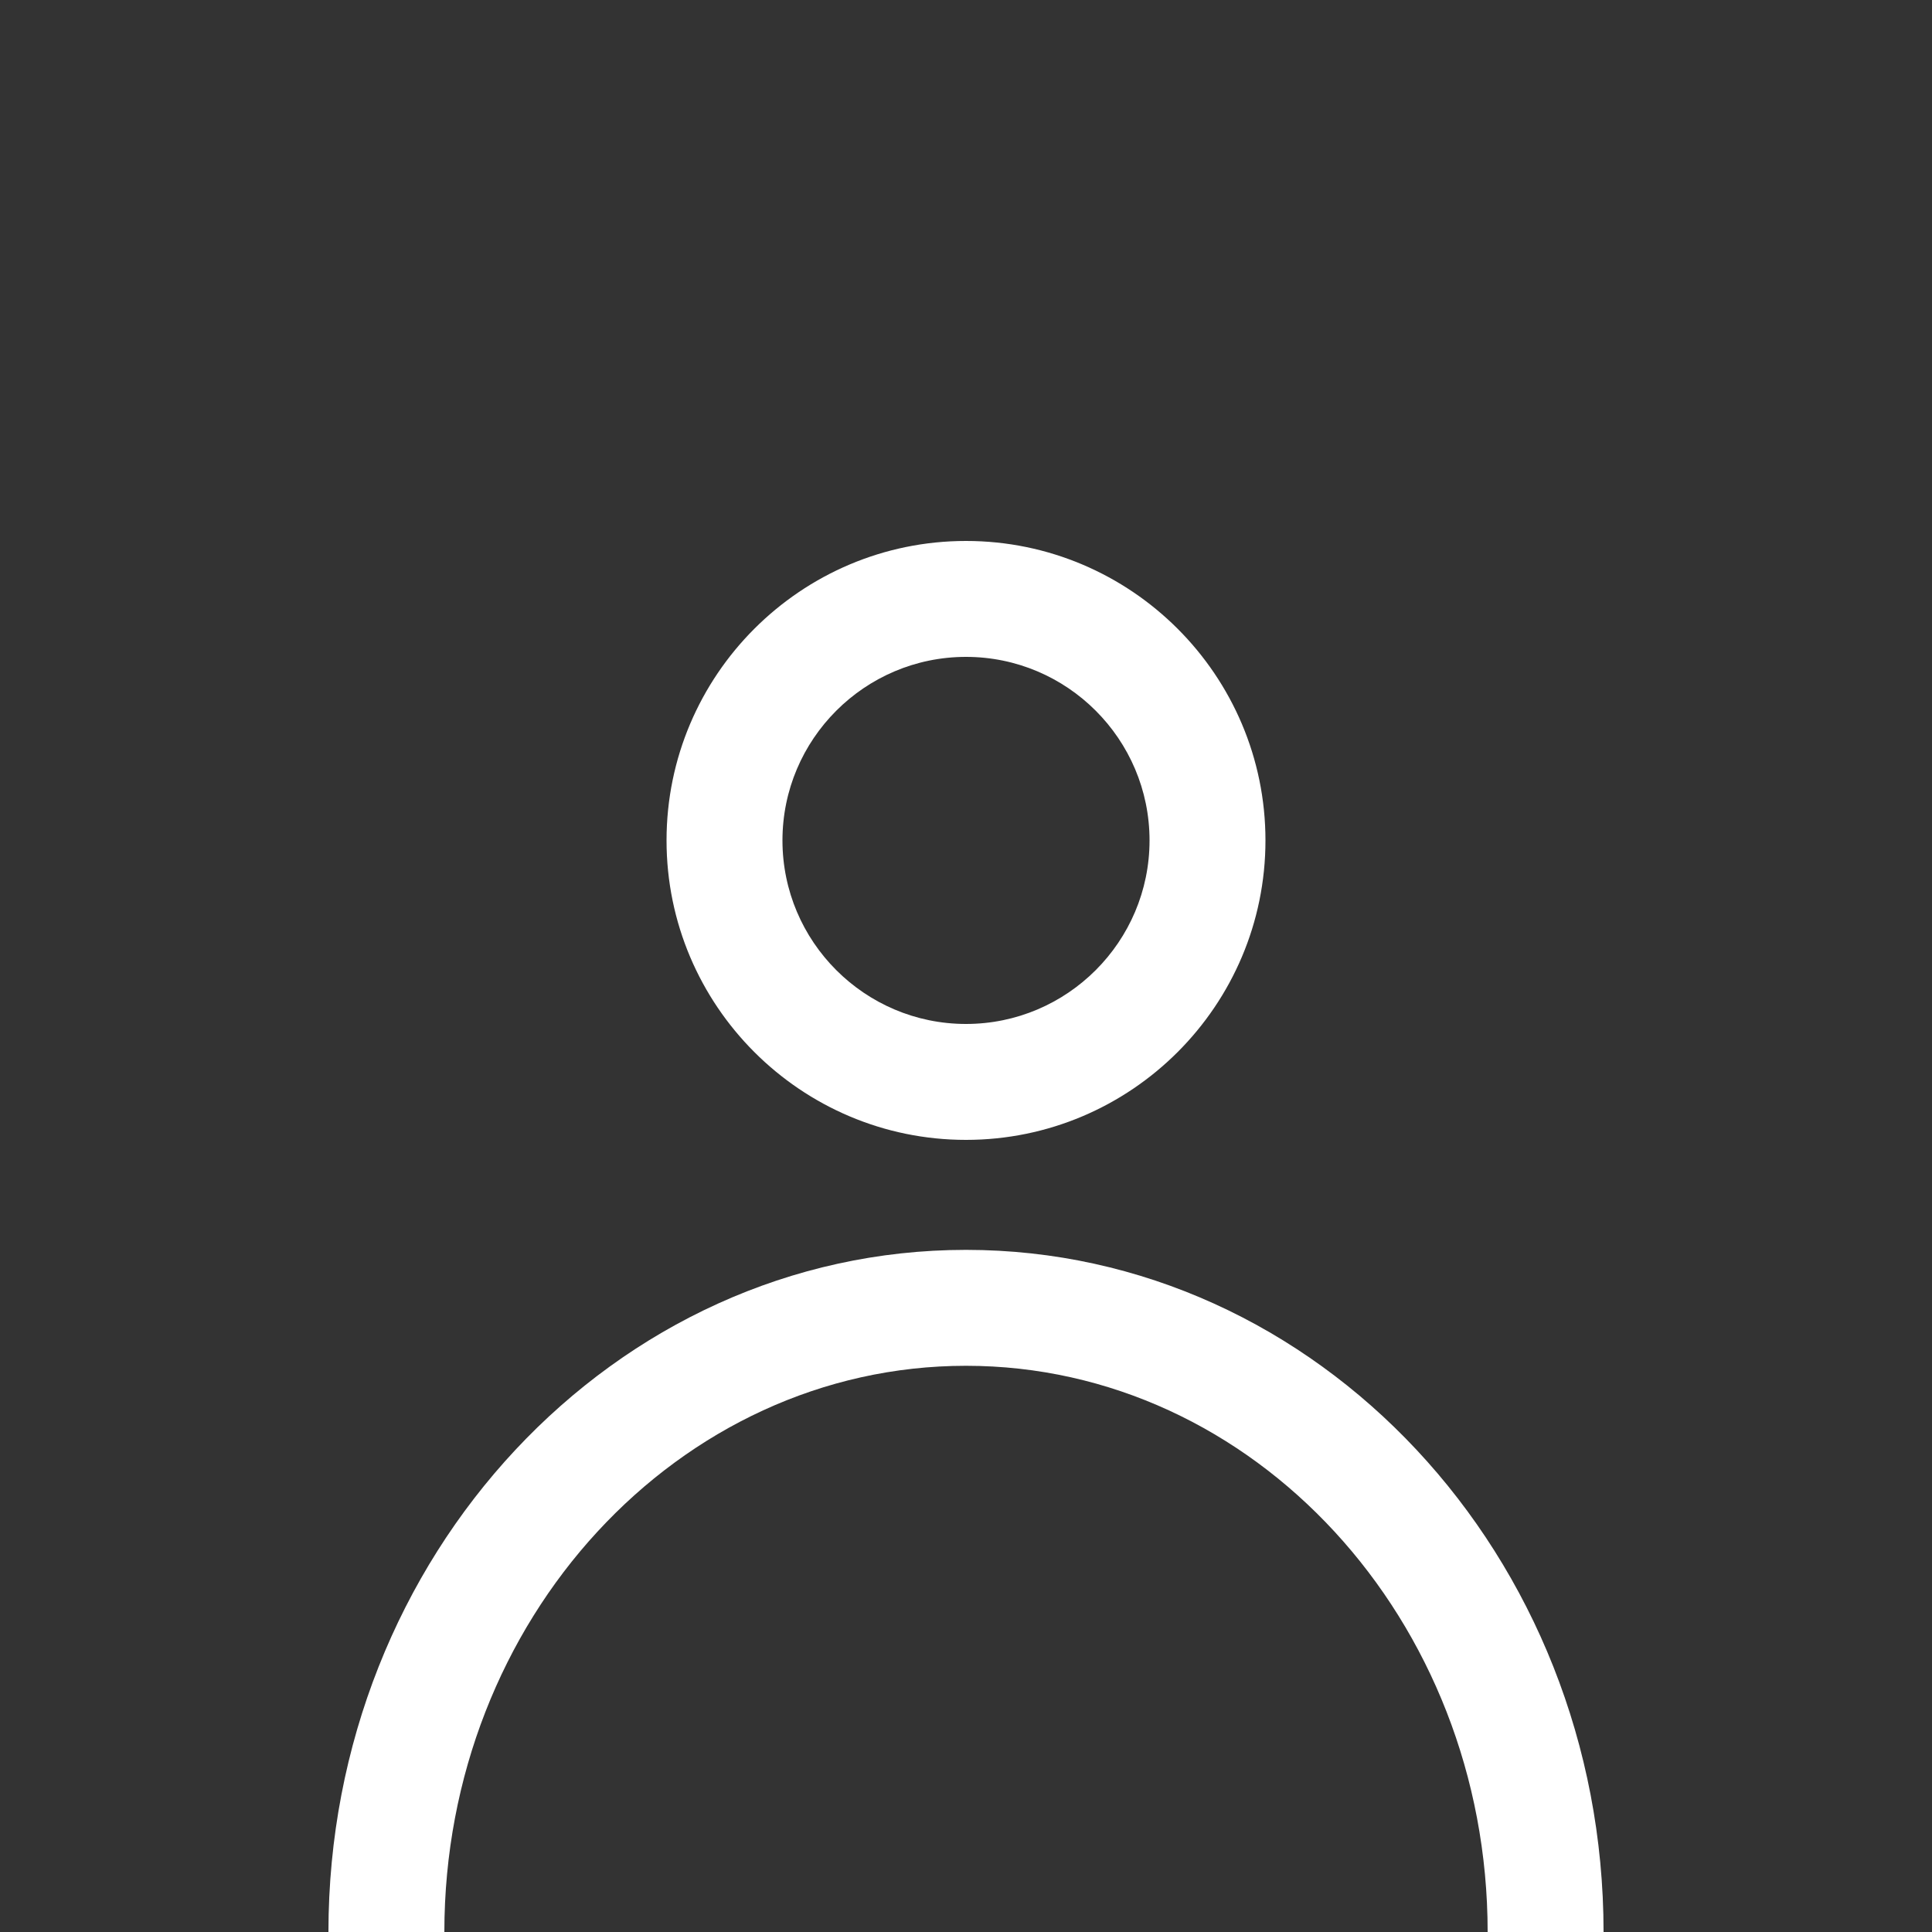 <?xml version="1.0" encoding="utf-8"?>
<!-- Generator: Adobe Illustrator 15.1.0, SVG Export Plug-In . SVG Version: 6.00 Build 0)  -->
<!DOCTYPE svg PUBLIC "-//W3C//DTD SVG 1.1//EN" "http://www.w3.org/Graphics/SVG/1.1/DTD/svg11.dtd">
<svg version="1.1" id="Capa_1" xmlns="http://www.w3.org/2000/svg" xmlns:xlink="http://www.w3.org/1999/xlink" x="0px" y="0px"
	 width="100px" height="100px" viewBox="0 0 100 100" enable-background="new 0 0 100 100" xml:space="preserve">
<rect x="0" y="0" width="100" height="100" fill="#333333" stroke="none"/>
<g id="Layer_3" display="none">
	<circle display="inline" fill="none" stroke="#000000" stroke-width="0.25" stroke-miterlimit="10" cx="50" cy="50" r="15.134"/>
	<polyline display="inline" opacity="0.26" enable-background="new    " points="94,6 6,6 6,94 94,94 	"/>
	<circle display="inline" fill="none" stroke="#000000" stroke-width="0.25" stroke-miterlimit="10" cx="50" cy="50" r="24"/>
	<circle display="inline" fill="none" stroke="#000000" stroke-width="0.25" stroke-miterlimit="10" cx="50" cy="50" r="30"/>
	<circle display="inline" fill="none" stroke="#000000" stroke-width="0.25" stroke-miterlimit="10" cx="50" cy="50" r="9.134"/>
	<path display="inline" fill="none" stroke="#000000" stroke-width="0.25" stroke-miterlimit="10" d="M0,50C0,22.386,22.389,0,50,0
		c27.611,0,50,22.386,50,50"/>
	<path display="inline" fill="none" stroke="#000000" stroke-width="0.25" stroke-miterlimit="10" d="M100,50
		c0,27.614-22.389,50-50,50C22.389,100,0,77.614,0,50"/>
</g>
<g id="Your_Icon">
</g>
<g id="Layer_4">
	<path fill="#FFFFFF" d="M49.999,59C41.453,59,34.5,52.047,34.5,43.5S41.453,28,49.999,28C58.546,28,65.5,34.953,65.5,43.5
		S58.546,59,49.999,59z M49.999,34c-5.237,0-9.499,4.262-9.499,9.5s4.262,9.5,9.499,9.5c5.239,0,9.501-4.262,9.501-9.5
		S55.238,34,49.999,34z"/>
	<path fill="#FFFFFF" d="M83,100h-6c0-16.159-12.111-29.307-27-29.307c-14.888,0-27,13.147-27,29.307h-6
		c0-19.468,14.804-35.307,33-35.307C68.195,64.693,83,80.532,83,100z"/>
</g>
</svg>
